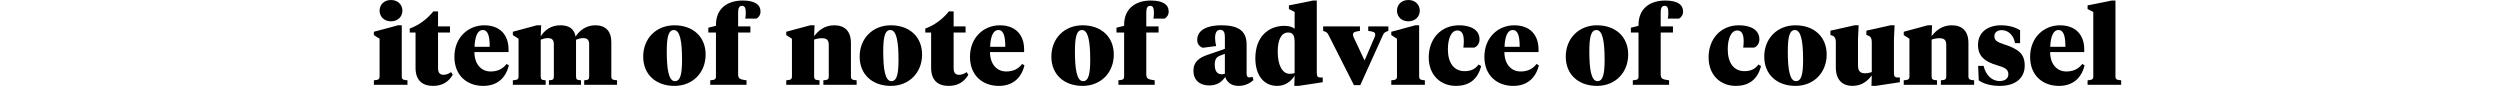 <?xml version="1.0" encoding="utf-8"?>
<!-- Generator: Adobe Illustrator 16.0.0, SVG Export Plug-In . SVG Version: 6.00 Build 0)  -->
<!DOCTYPE svg PUBLIC "-//W3C//DTD SVG 1.1//EN" "http://www.w3.org/Graphics/SVG/1.1/DTD/svg11.dtd">
<svg version="1.1" id="_x33_9" xmlns="http://www.w3.org/2000/svg" xmlns:xlink="http://www.w3.org/1999/xlink" x="0px" y="0px"
	 width="1440px" height="62.68px" viewBox="0 0 1440 62.68" enable-background="new 0 0 1440 62.68" xml:space="preserve">
<g>
	<path d="M231.417,44.018c0,1.858,0.992,2.045,3.286,2.231v2.604h-19.344V46.25c2.294-0.188,3.286-0.373,3.286-2.231v-21.7
		l-3.286-2.107v-1.922l13.825-3.722h2.232L231.417,44.018L231.417,44.018z M218.646,6.137c0-3.285,2.417-6.138,6.571-6.138
		c4.092,0,6.572,2.854,6.572,6.139s-2.48,6.138-6.572,6.138C221.063,12.275,218.646,9.423,218.646,6.137z"/>
	<path d="M252.31,15.189h6.881v3.534h-6.881v20.521c0,2.666,1.054,3.844,3.162,3.844c1.488,0,2.914-0.559,4.34-1.551l0.992,1.551
		c-2.479,4.152-6.138,6.386-11.345,6.386c-5.952,0-10.105-2.976-10.105-10.416V18.723h-3.348v-2.294
		c5.27-1.86,10.105-5.519,13.577-9.855h2.728L252.31,15.189L252.31,15.189z"/>
	<path d="M292.92,28.457v1.55h-19.653c0,6.82,3.844,11.16,9.299,11.16c3.906,0,6.881-1.303,9.237-4.34l1.302,0.805
		c-1.736,7.193-6.634,11.843-14.755,11.843c-9.237,0-16.615-5.89-16.615-16.739c0-11.222,7.998-18.163,17.173-18.163
		C288.208,14.569,292.92,20.334,292.92,28.457z M273.329,26.968h8.741c0-6.138-0.992-9.672-3.968-9.672
		C275.003,17.296,273.577,21.14,273.329,26.968z"/>
	<path d="M339.356,25.667c0-2.294-0.744-3.72-3.348-3.72c-1.612,0-2.852,0.434-4.216,0.93v21.142c0,1.858,0.558,2.045,2.852,2.231
		v2.604h-18.475V46.25c2.294-0.188,2.852-0.373,2.852-2.231V25.667c0-2.294-0.744-3.72-3.348-3.72c-1.612,0-2.852,0.37-4.216,0.866
		v21.203c0,1.858,0.558,2.045,2.852,2.231v2.604H295.4V46.25c2.294-0.188,3.286-0.373,3.286-2.231v-21.7L295.4,20.21v-1.922
		l13.825-3.722h2.48l-0.248,6.388c2.17-3.41,5.642-6.388,11.284-6.388c4.835,0,7.998,1.859,8.803,6.512
		c2.108-3.35,5.952-6.512,11.407-6.512c5.766,0,9.176,3.286,9.176,9.732v19.716c0,1.858,0.992,2.045,3.286,2.231v2.604h-18.909v-2.6
		c2.293-0.188,2.852-0.373,2.852-2.231V25.667L339.356,25.667z"/>
	<path d="M370.48,32.61c0-10.354,7.379-18.041,17.979-18.041c10.604,0,17.979,6.512,17.979,16.863
		c0,10.354-7.377,18.041-17.979,18.041C377.859,49.473,370.48,42.963,370.48,32.61z M392.862,34.408
		c0-10.604-1.18-17.112-4.712-17.112c-3.286,0-4.093,4.588-4.093,12.338c0,10.604,1.18,17.112,4.711,17.112
		C392.056,46.746,392.862,42.158,392.862,34.408z"/>
	<path d="M425.164,42.84c0,2.728,1.364,2.914,4.836,3.41v2.604h-20.893V46.25c2.294-0.188,3.284-0.373,3.284-2.231V18.723h-4.4
		v-2.79l4.4-1.055v-0.496c0-9.856,7.007-14.072,15.375-14.072c7.13,0,10.292,2.418,10.292,6.388c0,1.798-0.99,3.348-2.418,4.027
		h-6.386c0.188-0.868,0.312-1.923,0.312-3.038c0-2.17-0.188-4.34-2.047-4.34c-1.735,0-2.355,1.363-2.355,3.721v8.121h7.068v3.534
		h-7.068V42.84L425.164,42.84z"/>
	<path d="M477.367,25.852c0-2.294-0.744-3.845-3.844-3.845c-1.736,0-3.162,0.312-4.59,0.808v21.203c0,1.858,0.808,2.045,3.102,2.231
		v2.604h-19.157V46.25c2.294-0.188,3.286-0.373,3.286-2.231v-21.7l-3.286-2.106V18.29l13.825-3.722h2.479l-0.246,6.264
		c2.23-2.914,5.766-6.264,11.593-6.264c6.014,0,9.608,3.35,9.608,10.17v19.279c0,1.858,0.992,2.045,3.286,2.231v2.604h-19.157V46.25
		c2.293-0.188,3.102-0.373,3.102-2.231V25.852L477.367,25.852z"/>
	<path d="M495.162,32.61c0-10.354,7.378-18.041,17.979-18.041c10.604,0,17.979,6.512,17.979,16.863
		c0,10.354-7.377,18.041-17.979,18.041C502.54,49.473,495.162,42.963,495.162,32.61z M517.542,34.408
		c0-10.604-1.178-17.112-4.712-17.112c-3.286,0-4.091,4.588-4.091,12.338c0,10.604,1.178,17.112,4.711,17.112
		C516.737,46.746,517.542,42.158,517.542,34.408z"/>
	<path d="M549.286,15.189h6.881v3.534h-6.881v20.521c0,2.666,1.054,3.844,3.162,3.844c1.487,0,2.914-0.559,4.34-1.551l0.992,1.551
		c-2.479,4.152-6.141,6.386-11.348,6.386c-5.95,0-10.104-2.976-10.104-10.416V18.723h-3.349v-2.294
		c5.271-1.86,10.104-5.519,13.575-9.855h2.729L549.286,15.189L549.286,15.189z"/>
	<path d="M589.896,28.457v1.55h-19.653c0,6.82,3.844,11.16,9.299,11.16c3.906,0,6.881-1.303,9.237-4.34l1.302,0.805
		c-1.736,7.193-6.634,11.843-14.755,11.843c-9.237,0-16.615-5.89-16.615-16.739c0-11.222,7.998-18.163,17.173-18.163
		C585.184,14.569,589.896,20.334,589.896,28.457z M570.305,26.968h8.741c0-6.138-0.992-9.672-3.968-9.672
		C571.979,17.296,570.553,21.14,570.305,26.968z"/>
	<path d="M605.582,32.61c0-10.354,7.378-18.041,17.979-18.041c10.604,0,17.979,6.512,17.979,16.863
		c0,10.354-7.377,18.041-17.979,18.041C612.959,49.473,605.582,42.963,605.582,32.61z M627.963,34.408
		c0-10.604-1.178-17.112-4.712-17.112c-3.285,0-4.092,4.588-4.092,12.338c0,10.604,1.178,17.112,4.712,17.112
		C627.157,46.746,627.963,42.158,627.963,34.408z"/>
	<path d="M660.265,42.84c0,2.728,1.363,2.914,4.837,3.41v2.604h-20.894V46.25c2.293-0.188,3.285-0.373,3.285-2.231V18.723h-4.401
		v-2.79l4.401-1.055v-0.496c0-9.856,7.006-14.072,15.375-14.072c7.13,0,10.292,2.418,10.292,6.388c0,1.798-0.992,3.348-2.418,4.027
		h-6.387c0.187-0.868,0.312-1.923,0.312-3.038c0-2.17-0.187-4.34-2.047-4.34c-1.735,0-2.355,1.363-2.355,3.721v8.121h7.068v3.534
		h-7.068V42.84L660.265,42.84z"/>
	<path d="M718.048,42.033c0,1.238,0.123,2.543,1.549,2.543c0.808,0,1.613-0.188,1.923-0.312l0.436,1.858
		c-2.17,1.982-4.898,3.349-8.618,3.349c-3.782,0-6.51-1.857-7.626-5.146c-1.736,2.664-4.588,4.896-9.176,4.896
		c-5.331,0-9.113-2.914-9.113-8.433c0-5.455,3.721-7.688,8.062-9.175l10.043-3.474v-6.817c0-2.479-0.62-4.154-2.666-4.154
		c-2.17,0-2.979,1.922-2.979,4.772c0,1.487,0.248,3.038,0.621,4.59l-7.688,0.989c-1.859-0.619-3.227-2.17-3.227-4.523
		c0-5.892,6.076-8.434,13.826-8.434c9.051,0,14.631,2.666,14.631,11.035L718.048,42.033L718.048,42.033z M705.523,42.467V30.999
		l-2.479,0.931c-1.983,0.743-3.348,1.735-3.348,5.396c0,3.1,1.055,5.455,4.026,5.455C704.408,42.777,704.904,42.656,705.523,42.467z
		"/>
	<path d="M742.414,5.208V3.1l13.889-2.79h2.17v41.165c0,2.108,0.188,3.162,1.982,3.162h1.426v2.729l-13.949,2.105h-2.418l0.189-5.89
		c-2.543,3.967-5.951,5.89-10.105,5.89c-7.188,0-12.521-5.519-12.521-15.935c0-12.274,7.502-18.66,16.735-18.66
		c2.419,0,4.527,0.559,5.894,1.674v-9.67L742.414,5.208z M735.966,29.82c0,7.625,2.604,12.711,7.006,12.711
		c0.867,0,1.798-0.123,2.729-0.437V24.49c0-3.782-0.744-5.768-3.721-5.768C737.888,18.723,735.966,23.125,735.966,29.82z"/>
	<path d="M799.701,17.792c-2.107,0.684-2.543,1.116-3.162,2.479l-13.021,28.768h-3.653l-14.568-28.768
		c-0.682-1.362-1.055-1.798-3.162-2.479v-2.604h21.203v2.604c-3.285,0.436-4.028,0.868-4.028,2.17c0,0.56,0.122,0.868,0.495,1.736
		L786,34.841l5.641-13.143c0.373-0.868,0.496-1.18,0.496-1.736c0-1.302-0.744-1.734-4.029-2.17v-2.604h11.597v2.604H799.701z"/>
	<path d="M817.433,44.018c0,1.858,0.992,2.045,3.287,2.231v2.604h-19.344V46.25c2.293-0.188,3.285-0.373,3.285-2.231v-21.7
		l-3.285-2.106V18.29l13.824-3.722h2.229v29.449H817.433z M804.662,6.137c0-3.285,2.418-6.139,6.572-6.139
		c4.092,0,6.569,2.854,6.569,6.139s-2.479,6.138-6.569,6.138C807.08,12.275,804.662,9.423,804.662,6.137z"/>
	<path d="M843.597,40.979c3.533,0,6.138-1.113,8.06-3.845l1.488,0.933c-2.046,7.996-7.316,11.406-14.509,11.406
		c-8.803,0-15.684-6.138-15.684-16.43c0-10.603,6.94-18.477,17.479-18.477c6.324,0,11.779,2.355,11.779,8.122
		c0,2.541-1.488,4.094-2.914,4.711h-6.385c0.186-1.485,0.248-2.665,0.248-3.72c0-3.721-0.992-6.139-3.724-6.139
		c-3.473,0-5.452,4.648-5.452,10.851C833.988,36.205,837.458,40.979,843.597,40.979z"/>
	<path d="M886.189,28.457v1.55h-19.652c0,6.82,3.844,11.16,9.299,11.16c3.906,0,6.883-1.303,9.238-4.34l1.303,0.805
		c-1.736,7.193-6.635,11.843-14.756,11.843c-9.238,0-16.615-5.89-16.615-16.739c0-11.222,7.998-18.163,17.174-18.163
		C881.479,14.569,886.189,20.334,886.189,28.457z M866.599,26.968h8.742c0-6.138-0.992-9.672-3.969-9.672
		C868.273,17.296,866.847,21.14,866.599,26.968z"/>
	<path d="M901.876,32.61c0-10.354,7.377-18.041,17.979-18.041c10.602,0,17.979,6.512,17.979,16.863
		c0,10.354-7.379,18.041-17.979,18.041C909.254,49.473,901.876,42.963,901.876,32.61z M924.257,34.408
		c0-10.604-1.178-17.112-4.711-17.112c-3.287,0-4.092,4.588-4.092,12.338c0,10.604,1.178,17.112,4.711,17.112
		C923.451,46.746,924.257,42.158,924.257,34.408z"/>
	<path d="M956.561,42.84c0,2.728,1.362,2.914,4.834,3.41v2.604h-20.894V46.25c2.295-0.188,3.287-0.373,3.287-2.231V18.723h-4.402
		v-2.79l4.402-1.055v-0.496c0-9.856,7.006-14.072,15.375-14.072c7.129,0,10.291,2.418,10.291,6.388c0,1.798-0.992,3.348-2.418,4.027
		h-6.388c0.188-0.868,0.312-1.923,0.312-3.038c0-2.17-0.188-4.34-2.045-4.34c-1.736,0-2.355,1.363-2.355,3.721v8.121h7.066v3.534
		h-7.066L956.561,42.84L956.561,42.84z"/>
	<path d="M1004.794,40.979c3.535,0,6.139-1.113,8.062-3.845l1.487,0.933c-2.047,7.996-7.315,11.406-14.508,11.406
		c-8.805,0-15.688-6.138-15.688-16.43c0-10.603,6.941-18.477,17.48-18.477c6.324,0,11.779,2.355,11.779,8.122
		c0,2.541-1.486,4.094-2.912,4.711h-6.387c0.186-1.485,0.248-2.665,0.248-3.72c0-3.721-0.992-6.139-3.72-6.139
		c-3.473,0-5.457,4.648-5.457,10.851C995.186,36.205,998.658,40.979,1004.794,40.979z"/>
	<path d="M1016.205,32.61c0-10.354,7.377-18.041,17.979-18.041c10.605,0,17.98,6.512,17.98,16.863
		c0,10.354-7.377,18.041-17.98,18.041C1023.582,49.473,1016.205,42.963,1016.205,32.61z M1038.585,34.408
		c0-10.604-1.18-17.112-4.713-17.112c-3.285,0-4.092,4.588-4.092,12.338c0,10.604,1.178,17.112,4.713,17.112
		C1037.779,46.746,1038.585,42.158,1038.585,34.408z"/>
	<path d="M1090.912,41.475c0,2.108,0.186,3.162,1.982,3.162h1.426v2.729l-13.949,2.105h-2.418l0.188-6.076
		c-2.104,2.854-5.395,6.076-11.155,6.076c-5.58,0-9.552-3.349-9.552-10.603V24.177c0-1.734-0.434-3.16-2.17-3.72l-0.93-0.312v-2.479
		l13.887-3.102h2.355l-0.371,8.186v15.003c0,2.853,1.115,4.463,3.904,4.463c1.551,0,2.479-0.186,4.031-0.682V24.177
		c0-1.734-0.437-3.16-2.17-3.72l-0.931-0.312v-2.479l13.887-3.102h2.355l-0.371,8.186L1090.912,41.475L1090.912,41.475z"/>
	<path d="M1121.042,25.852c0-2.294-0.744-3.845-3.844-3.845c-1.736,0-3.162,0.312-4.588,0.808v21.203c0,1.858,0.807,2.045,3.1,2.231
		v2.604h-19.156V46.25c2.295-0.188,3.285-0.373,3.285-2.231v-21.7l-3.285-2.106V18.29l13.826-3.722h2.479l-0.248,6.264
		c2.231-2.914,5.766-6.264,11.594-6.264c6.014,0,9.609,3.35,9.609,10.17v19.279c0,1.858,0.991,2.045,3.284,2.231v2.604h-19.155
		V46.25c2.295-0.188,3.1-0.373,3.1-2.231L1121.042,25.852L1121.042,25.852z"/>
	<path d="M1139.767,46.311l-0.37-8.369h3.161c1.115,4.959,4.464,8.742,9.236,8.742c2.791,0,5.021-1.304,5.021-3.906
		c0-3.035-2.418-3.967-6.388-5.146c-7.188-2.106-11.098-5.207-11.098-11.716c0-7.378,5.58-11.348,13.33-11.348
		c4.276,0,8.244,1.116,10.91,2.854v7.44h-2.914c-0.619-3.906-3.408-7.504-7.688-7.504c-2.479,0-4.215,1.304-4.215,3.534
		c0,2.479,1.797,3.408,5.58,4.648c7.748,2.542,11.902,5.084,11.902,12.213c0,7.502-5.646,11.718-14.32,11.718
		C1146.525,49.473,1142.558,48.232,1139.767,46.311z"/>
	<path d="M1200.525,28.457v1.55h-19.652c0,6.82,3.844,11.16,9.299,11.16c3.906,0,6.881-1.303,9.238-4.34l1.301,0.805
		c-1.736,7.193-6.633,11.843-14.754,11.843c-9.238,0-16.615-5.89-16.615-16.739c0-11.222,7.996-18.163,17.172-18.163
		C1195.814,14.569,1200.525,20.334,1200.525,28.457z M1180.933,26.968h8.742c0-6.138-0.992-9.672-3.967-9.672
		C1182.607,17.296,1181.181,21.14,1180.933,26.968z"/>
	<path d="M1218.505,44.018c0,1.858,0.992,2.045,3.287,2.231v2.604h-19.344V46.25c2.295-0.188,3.285-0.373,3.285-2.231V6.881
		l-3.285-1.674V3.1l13.887-2.79h2.17V44.018z"/>
</g>
</svg>
